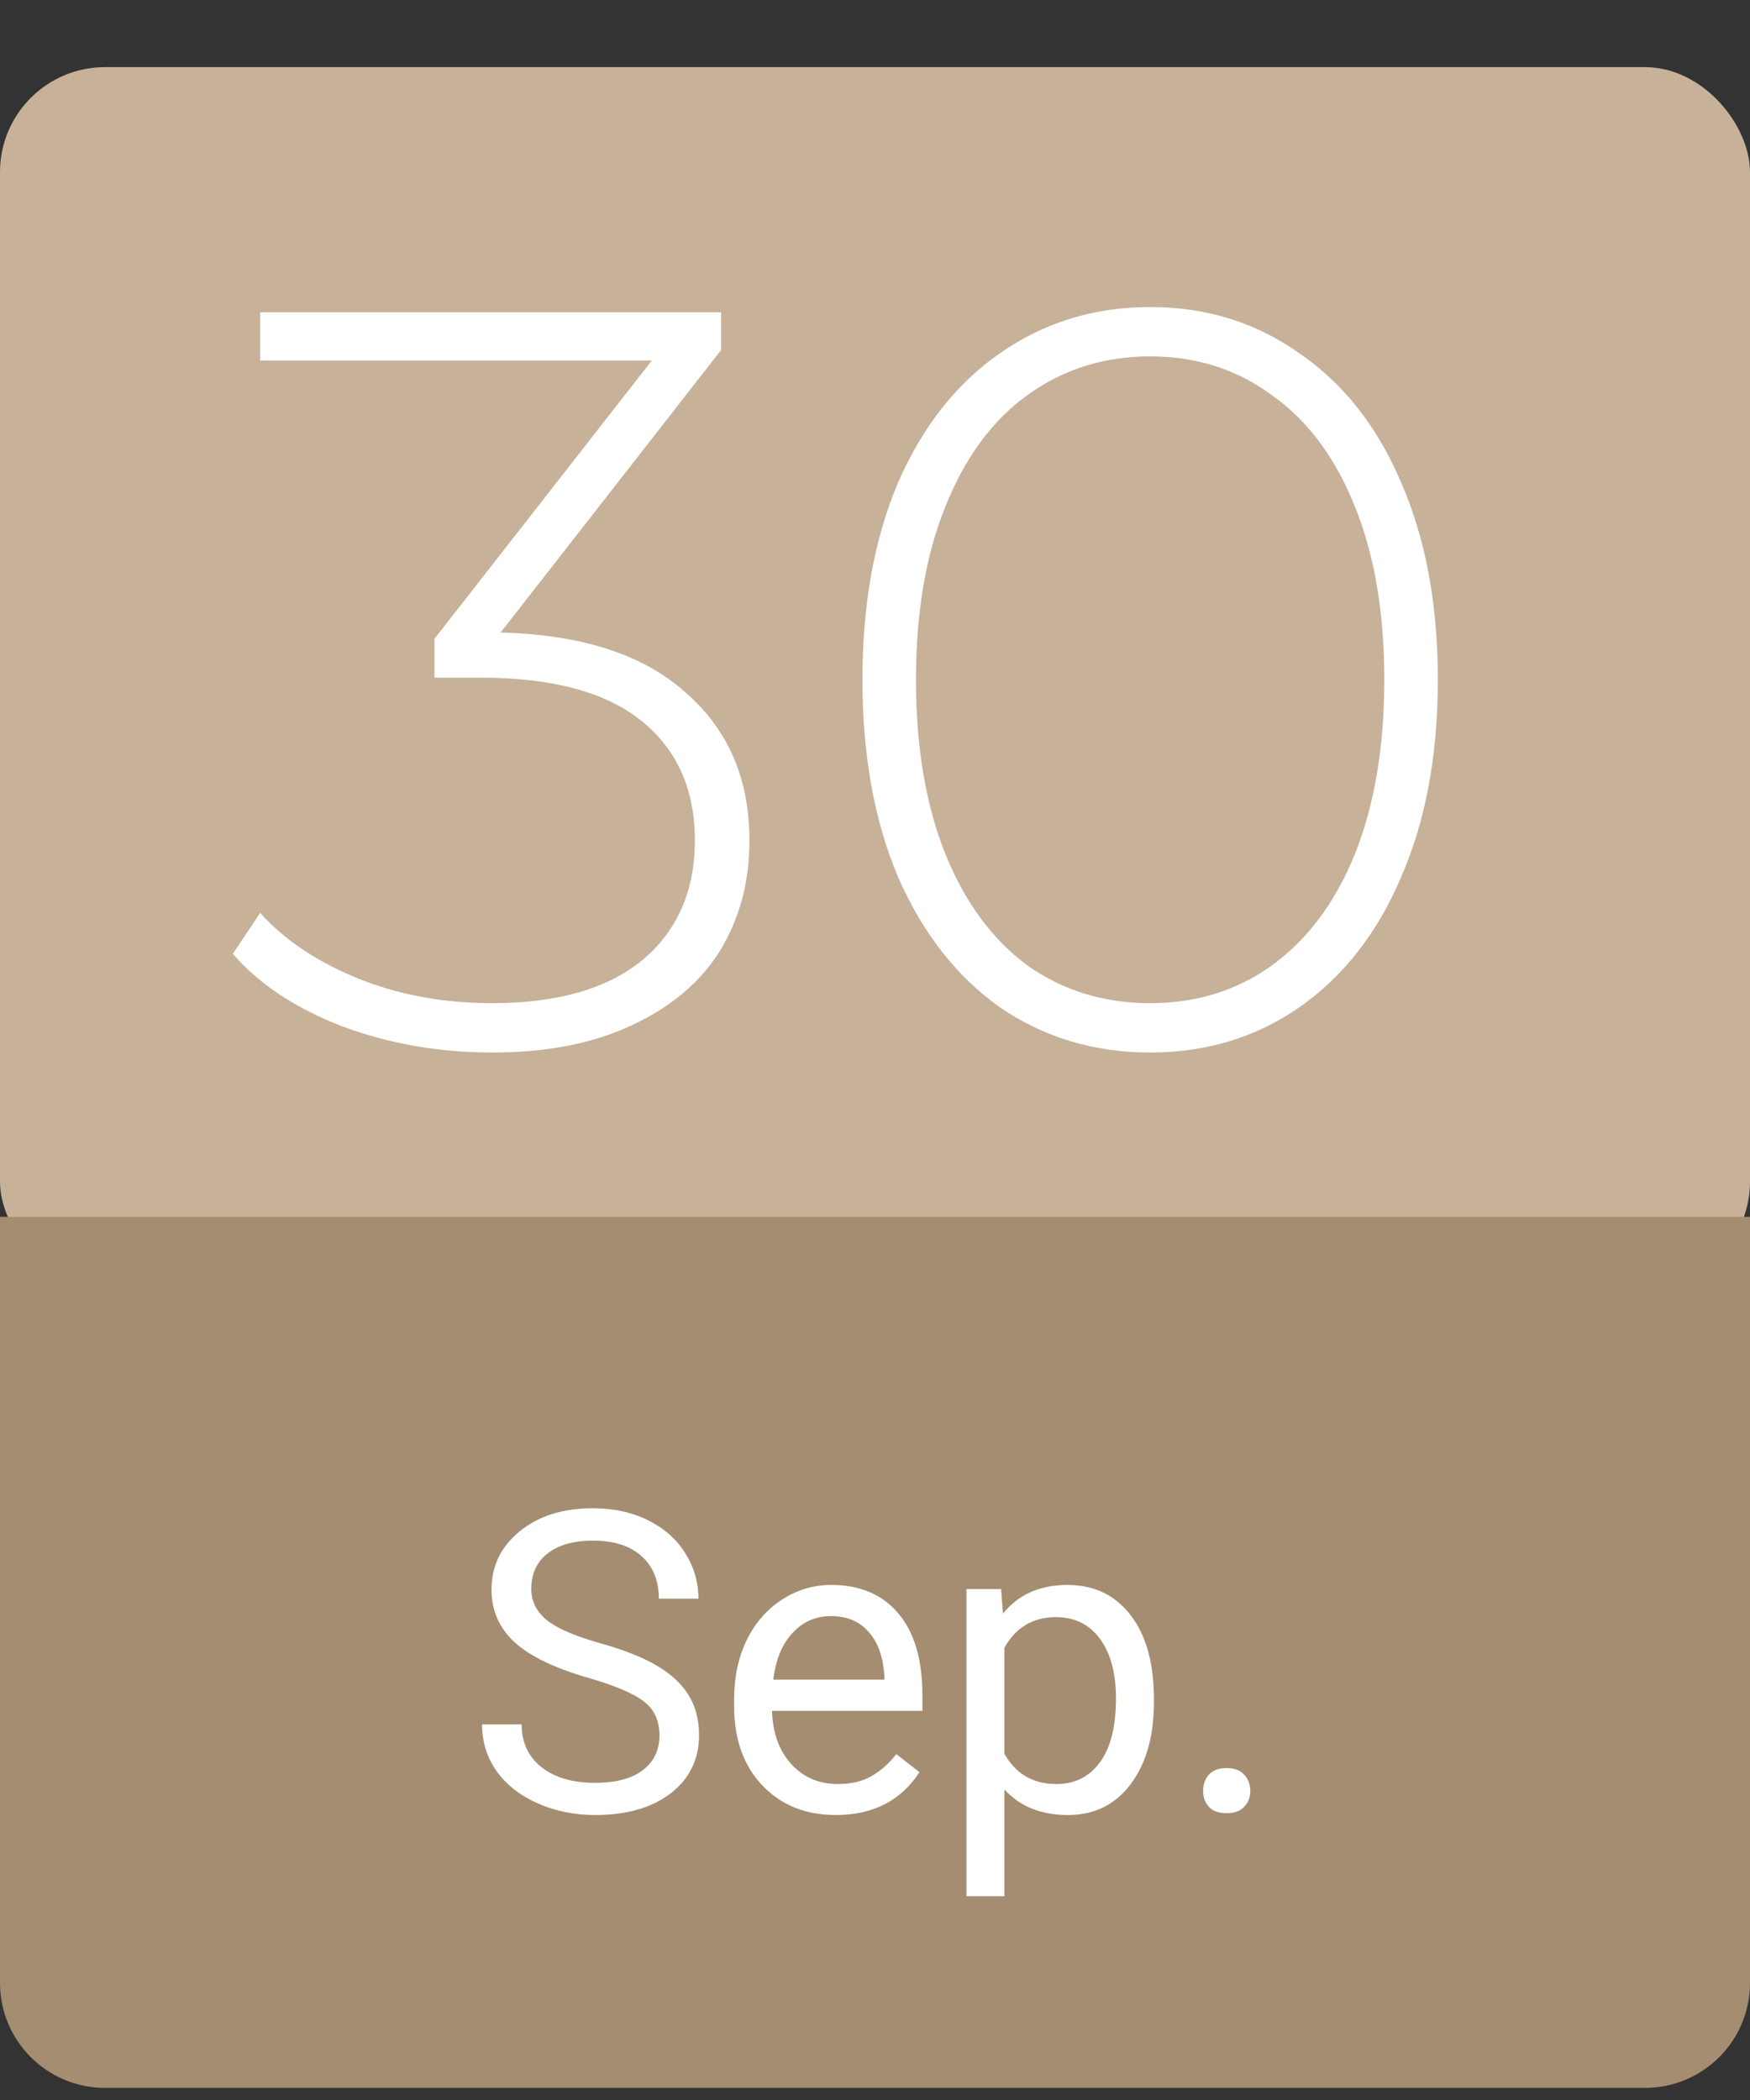<svg width="50" height="60" viewBox="0 0 50 60" fill="none" xmlns="http://www.w3.org/2000/svg">
<rect x="0" y="0" width="50" height="60" fill="#333333" stroke="none"/>
<rect y="1.918" width="50" height="34.841" rx="3" fill="#C7B199"/>
<path d="M14.303 18.072C16.623 18.132 18.383 18.702 19.583 19.782C20.803 20.842 21.413 22.252 21.413 24.012C21.413 25.192 21.133 26.242 20.573 27.162C20.013 28.062 19.173 28.772 18.053 29.292C16.953 29.812 15.623 30.072 14.063 30.072C12.543 30.072 11.113 29.822 9.773 29.322C8.433 28.802 7.393 28.112 6.653 27.252L7.433 26.082C8.113 26.842 9.033 27.462 10.193 27.942C11.373 28.422 12.663 28.662 14.063 28.662C15.923 28.662 17.353 28.252 18.353 27.432C19.353 26.592 19.853 25.452 19.853 24.012C19.853 22.552 19.343 21.412 18.323 20.592C17.303 19.772 15.773 19.362 13.733 19.362H12.413V18.252L18.623 10.302H7.433V8.922H20.603V10.002L14.303 18.072ZM32.861 30.072C31.261 30.072 29.831 29.642 28.571 28.782C27.331 27.902 26.361 26.662 25.661 25.062C24.981 23.462 24.641 21.582 24.641 19.422C24.641 17.262 24.981 15.382 25.661 13.782C26.361 12.182 27.331 10.952 28.571 10.092C29.831 9.212 31.261 8.772 32.861 8.772C34.461 8.772 35.881 9.212 37.121 10.092C38.381 10.952 39.351 12.182 40.031 13.782C40.731 15.382 41.081 17.262 41.081 19.422C41.081 21.582 40.731 23.462 40.031 25.062C39.351 26.662 38.381 27.902 37.121 28.782C35.881 29.642 34.461 30.072 32.861 30.072ZM32.861 28.662C34.181 28.662 35.341 28.302 36.341 27.582C37.361 26.842 38.151 25.782 38.711 24.402C39.271 23.002 39.551 21.342 39.551 19.422C39.551 17.502 39.271 15.852 38.711 14.472C38.151 13.072 37.361 12.012 36.341 11.292C35.341 10.552 34.181 10.182 32.861 10.182C31.541 10.182 30.371 10.552 29.351 11.292C28.351 12.012 27.571 13.072 27.011 14.472C26.451 15.852 26.171 17.502 26.171 19.422C26.171 21.342 26.451 23.002 27.011 24.402C27.571 25.782 28.351 26.842 29.351 27.582C30.371 28.302 31.541 28.662 32.861 28.662Z" fill="white"/>
<path d="M0 34.768H50V56.654C50 58.311 48.657 59.654 47 59.654H3C1.343 59.654 0 58.311 0 56.654V34.768Z" fill="#A48D71"/>
<path d="M16.809 47.938C15.844 47.661 15.141 47.321 14.699 46.919C14.262 46.512 14.043 46.012 14.043 45.419C14.043 44.747 14.31 44.192 14.846 43.754C15.385 43.313 16.084 43.092 16.943 43.092C17.529 43.092 18.051 43.206 18.508 43.432C18.969 43.659 19.324 43.971 19.574 44.37C19.828 44.768 19.955 45.204 19.955 45.676H18.824C18.824 45.161 18.66 44.756 18.332 44.463C18.004 44.166 17.541 44.018 16.943 44.018C16.389 44.018 15.955 44.141 15.643 44.387C15.334 44.629 15.18 44.967 15.18 45.401C15.18 45.748 15.326 46.044 15.619 46.286C15.916 46.524 16.418 46.743 17.125 46.942C17.836 47.141 18.391 47.362 18.789 47.604C19.191 47.842 19.488 48.122 19.68 48.442C19.875 48.762 19.973 49.139 19.973 49.573C19.973 50.264 19.703 50.819 19.164 51.237C18.625 51.651 17.904 51.858 17.002 51.858C16.416 51.858 15.869 51.747 15.361 51.524C14.854 51.297 14.461 50.989 14.184 50.598C13.91 50.208 13.773 49.764 13.773 49.268H14.904C14.904 49.784 15.094 50.192 15.473 50.493C15.855 50.79 16.365 50.938 17.002 50.938C17.596 50.938 18.051 50.817 18.367 50.575C18.684 50.333 18.842 50.002 18.842 49.584C18.842 49.166 18.695 48.844 18.402 48.618C18.109 48.387 17.578 48.161 16.809 47.938ZM23.881 51.858C23.021 51.858 22.322 51.577 21.783 51.014C21.244 50.448 20.975 49.692 20.975 48.747V48.547C20.975 47.919 21.094 47.358 21.332 46.866C21.574 46.37 21.91 45.983 22.34 45.706C22.773 45.424 23.242 45.284 23.746 45.284C24.57 45.284 25.211 45.555 25.668 46.098C26.125 46.641 26.354 47.419 26.354 48.43V48.881H22.059C22.074 49.506 22.256 50.012 22.604 50.399C22.955 50.782 23.4 50.973 23.939 50.973C24.322 50.973 24.646 50.895 24.912 50.739C25.178 50.583 25.41 50.376 25.609 50.118L26.271 50.633C25.74 51.45 24.943 51.858 23.881 51.858ZM23.746 46.174C23.309 46.174 22.941 46.334 22.645 46.655C22.348 46.971 22.164 47.416 22.094 47.991H25.27V47.909C25.238 47.358 25.09 46.932 24.824 46.631C24.559 46.327 24.199 46.174 23.746 46.174ZM32.969 48.641C32.969 49.606 32.748 50.383 32.307 50.973C31.865 51.563 31.268 51.858 30.514 51.858C29.744 51.858 29.139 51.614 28.697 51.126V54.178H27.613V45.401H28.604L28.656 46.104C29.098 45.557 29.711 45.284 30.496 45.284C31.258 45.284 31.859 45.571 32.301 46.145C32.746 46.719 32.969 47.518 32.969 48.541V48.641ZM31.885 48.518C31.885 47.803 31.732 47.239 31.428 46.825C31.123 46.411 30.705 46.204 30.174 46.204C29.518 46.204 29.025 46.495 28.697 47.077V50.106C29.021 50.684 29.518 50.973 30.186 50.973C30.705 50.973 31.117 50.768 31.422 50.358C31.73 49.944 31.885 49.331 31.885 48.518ZM34.375 51.172C34.375 50.985 34.43 50.829 34.539 50.704C34.652 50.579 34.82 50.516 35.043 50.516C35.266 50.516 35.434 50.579 35.547 50.704C35.664 50.829 35.723 50.985 35.723 51.172C35.723 51.352 35.664 51.502 35.547 51.623C35.434 51.745 35.266 51.805 35.043 51.805C34.82 51.805 34.652 51.745 34.539 51.623C34.43 51.502 34.375 51.352 34.375 51.172Z" fill="white"/>
</svg>

